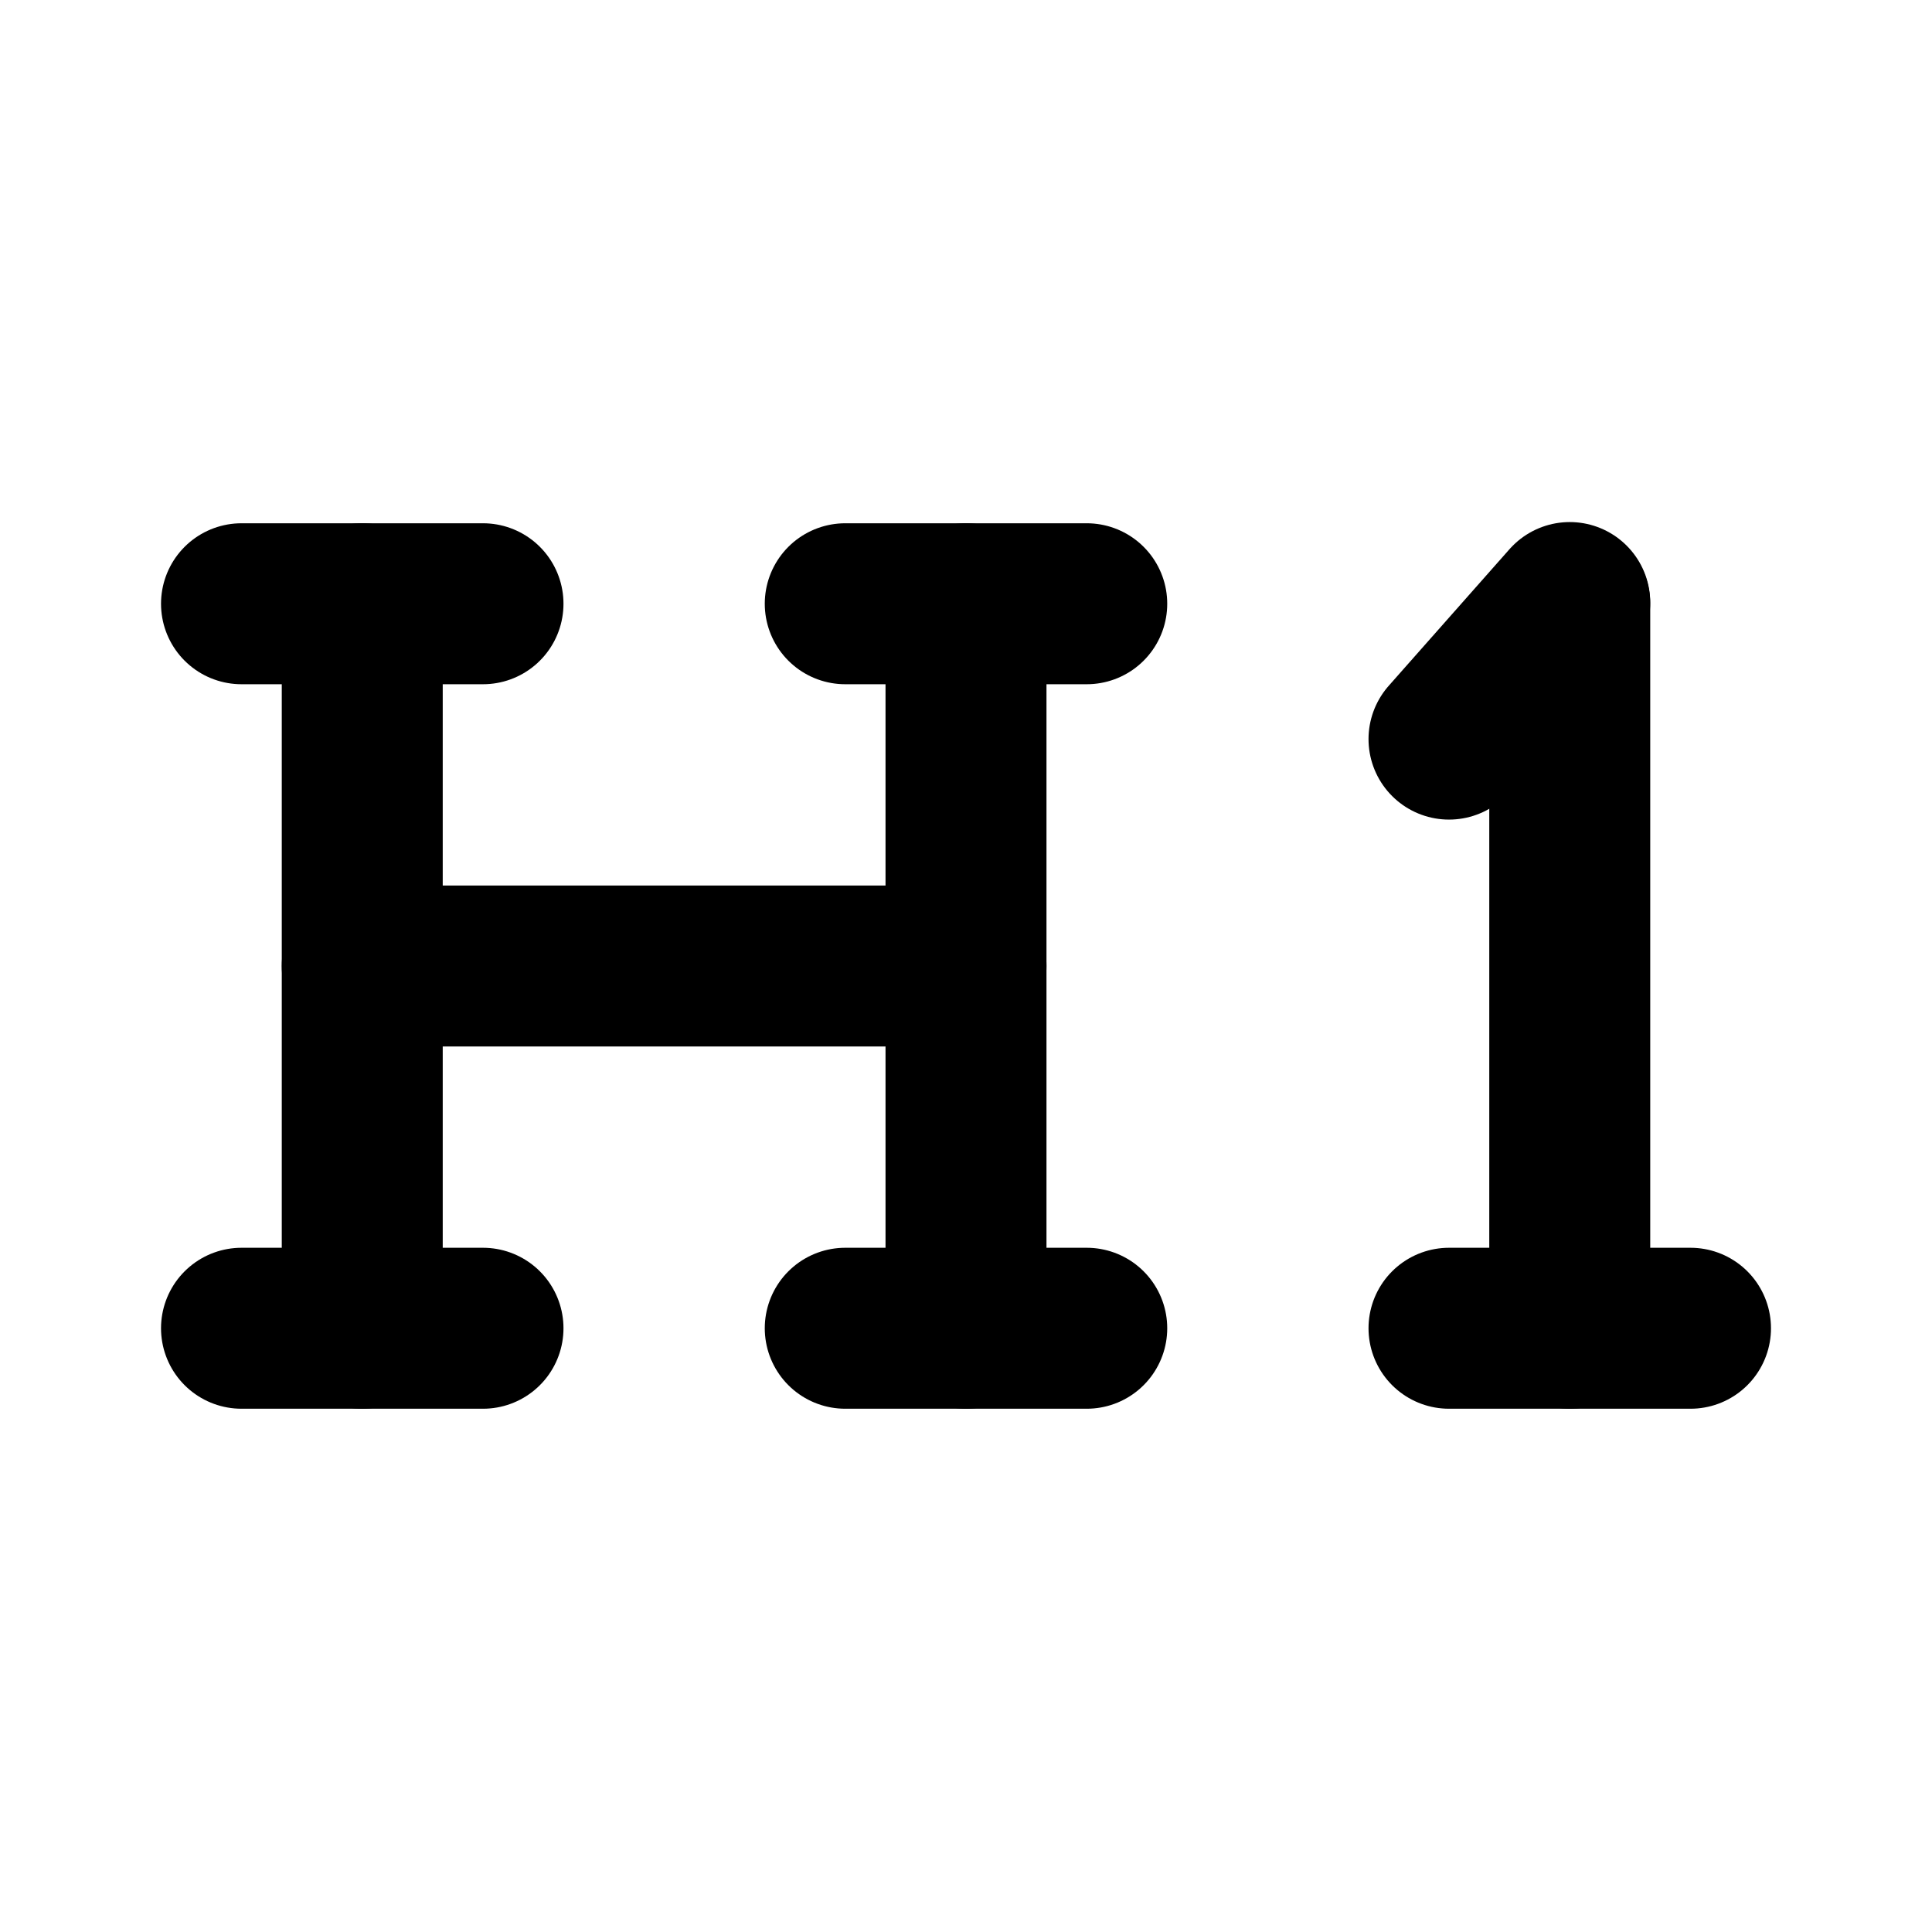 <svg xmlns="http://www.w3.org/2000/svg" width="16" height="16" viewBox="0 0 16 16" fill="none">
  <path d="M2 11H4" stroke="currentColor" stroke-width="1.333" stroke-linecap="round" stroke-linejoin="round"/>
  <path d="M2 5H4" stroke="currentColor" stroke-width="1.333" stroke-linecap="round" stroke-linejoin="round"/>
  <path d="M3 8L8 8" stroke="currentColor" stroke-width="1.333" stroke-linecap="round" stroke-linejoin="round"/>
  <path d="M3 5V11" stroke="currentColor" stroke-width="1.333" stroke-linecap="round" stroke-linejoin="round"/>
  <path d="M7 11H9" stroke="currentColor" stroke-width="1.333" stroke-linecap="round" stroke-linejoin="round"/>
  <path d="M12 11H14" stroke="currentColor" stroke-width="1.333" stroke-linecap="round" stroke-linejoin="round"/>
  <path d="M7 5H9" stroke="currentColor" stroke-width="1.333" stroke-linecap="round" stroke-linejoin="round"/>
  <path d="M12 6.121L13 4.99" stroke="currentColor" stroke-width="1.333" stroke-linecap="round" stroke-linejoin="round"/>
  <path d="M8 5V11" stroke="currentColor" stroke-width="1.333" stroke-linecap="round" stroke-linejoin="round"/>
  <path d="M13 5V11" stroke="currentColor" stroke-width="1.333" stroke-linecap="round" stroke-linejoin="round"/>
</svg>
